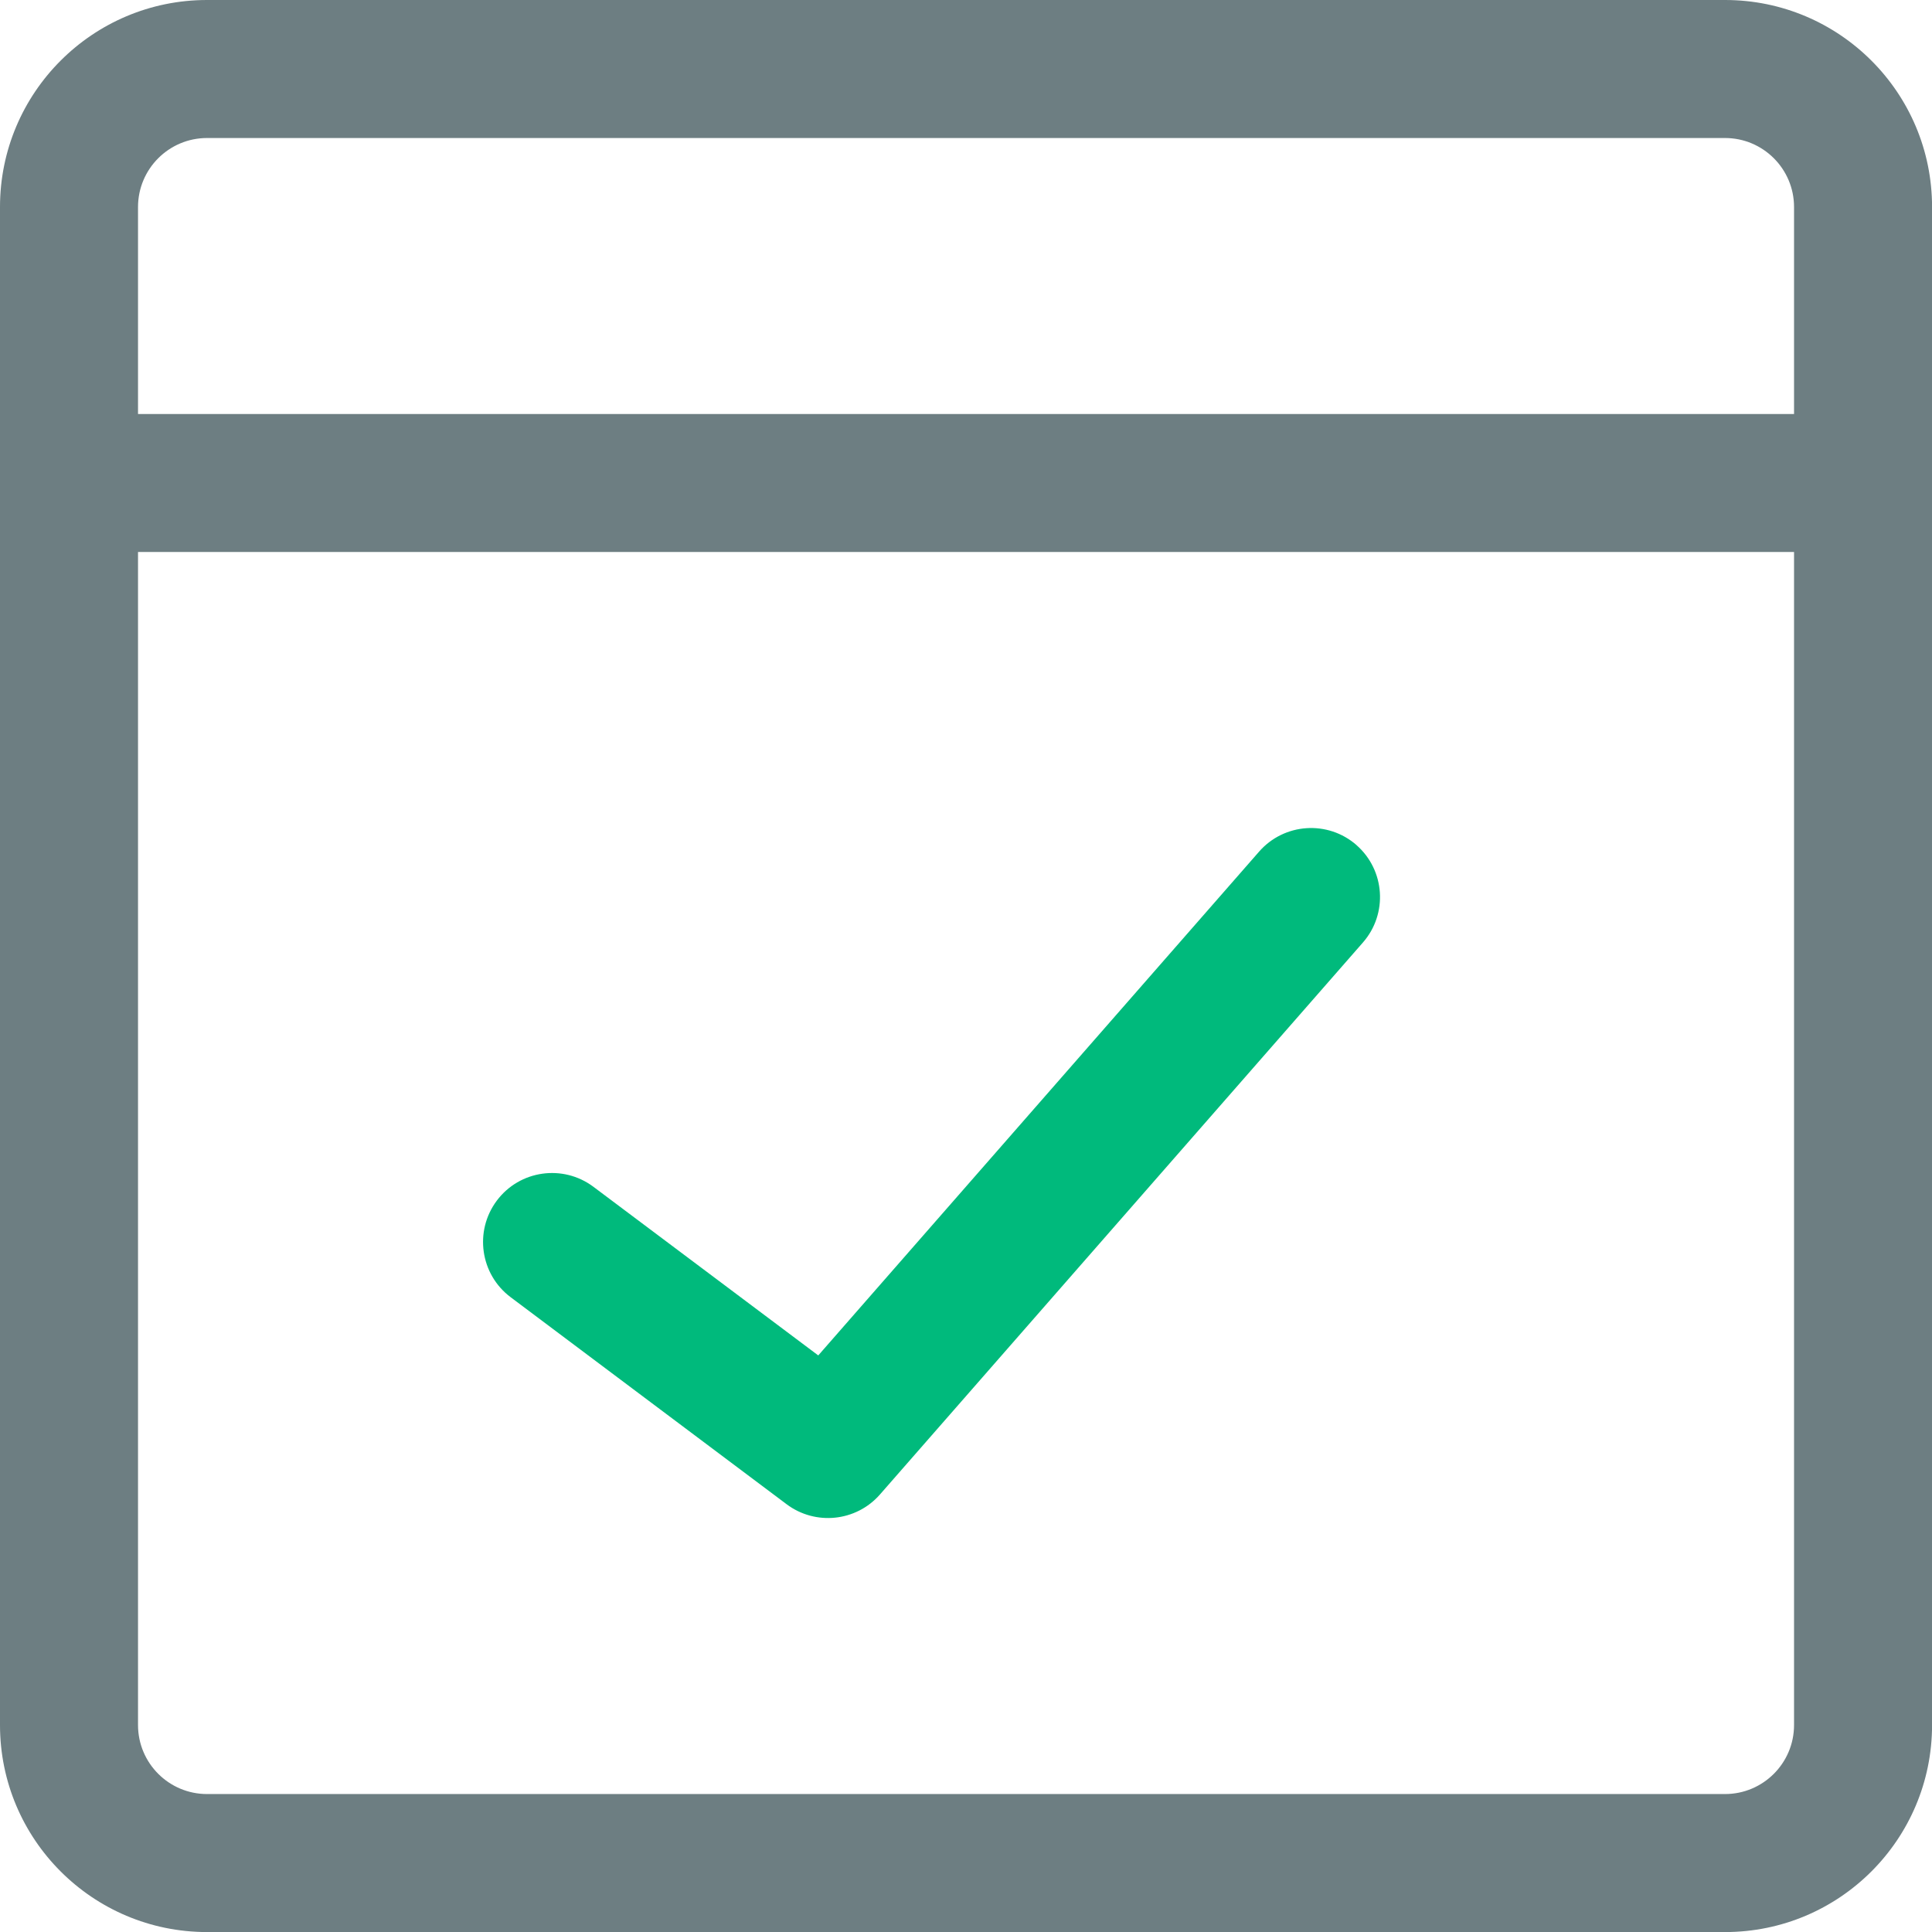 <!-- Generated by IcoMoon.io -->
<svg version="1.1" xmlns="http://www.w3.org/2000/svg" width="32" height="32" viewBox="0 0 32 32">
<title>icon-test-results</title>
<path fill="#6d7e82" d="M3.429 2.286c-0.631 0-1.143 0.512-1.143 1.143v25.143c0 0.631 0.512 1.143 1.143 1.143h25.143c0.631 0 1.143-0.512 1.143-1.143v-25.143c0-0.631-0.512-1.143-1.143-1.143h-25.143zM0 3.429c0-1.894 1.535-3.429 3.429-3.429h25.143c1.894 0 3.429 1.535 3.429 3.429v25.143c0 1.894-1.535 3.429-3.429 3.429h-25.143c-1.894 0-3.429-1.535-3.429-3.429v-25.143z"></path>
<path fill="#6d7e82" d="M0 8c0-0.631 0.512-1.143 1.143-1.143h29.714c0.631 0 1.143 0.512 1.143 1.143s-0.512 1.143-1.143 1.143h-29.714c-0.631 0-1.143-0.512-1.143-1.143z"></path>
<path fill="#00ba7c" d="M22.467 13.997c0.475 0.416 0.523 1.138 0.108 1.613l-8 9.143c-0.394 0.45-1.068 0.52-1.546 0.162l-4.571-3.429c-0.505-0.379-0.607-1.095-0.229-1.6s1.095-0.607 1.6-0.229l3.724 2.793 7.302-8.345c0.416-0.475 1.138-0.523 1.613-0.108z"></path>
</svg>
